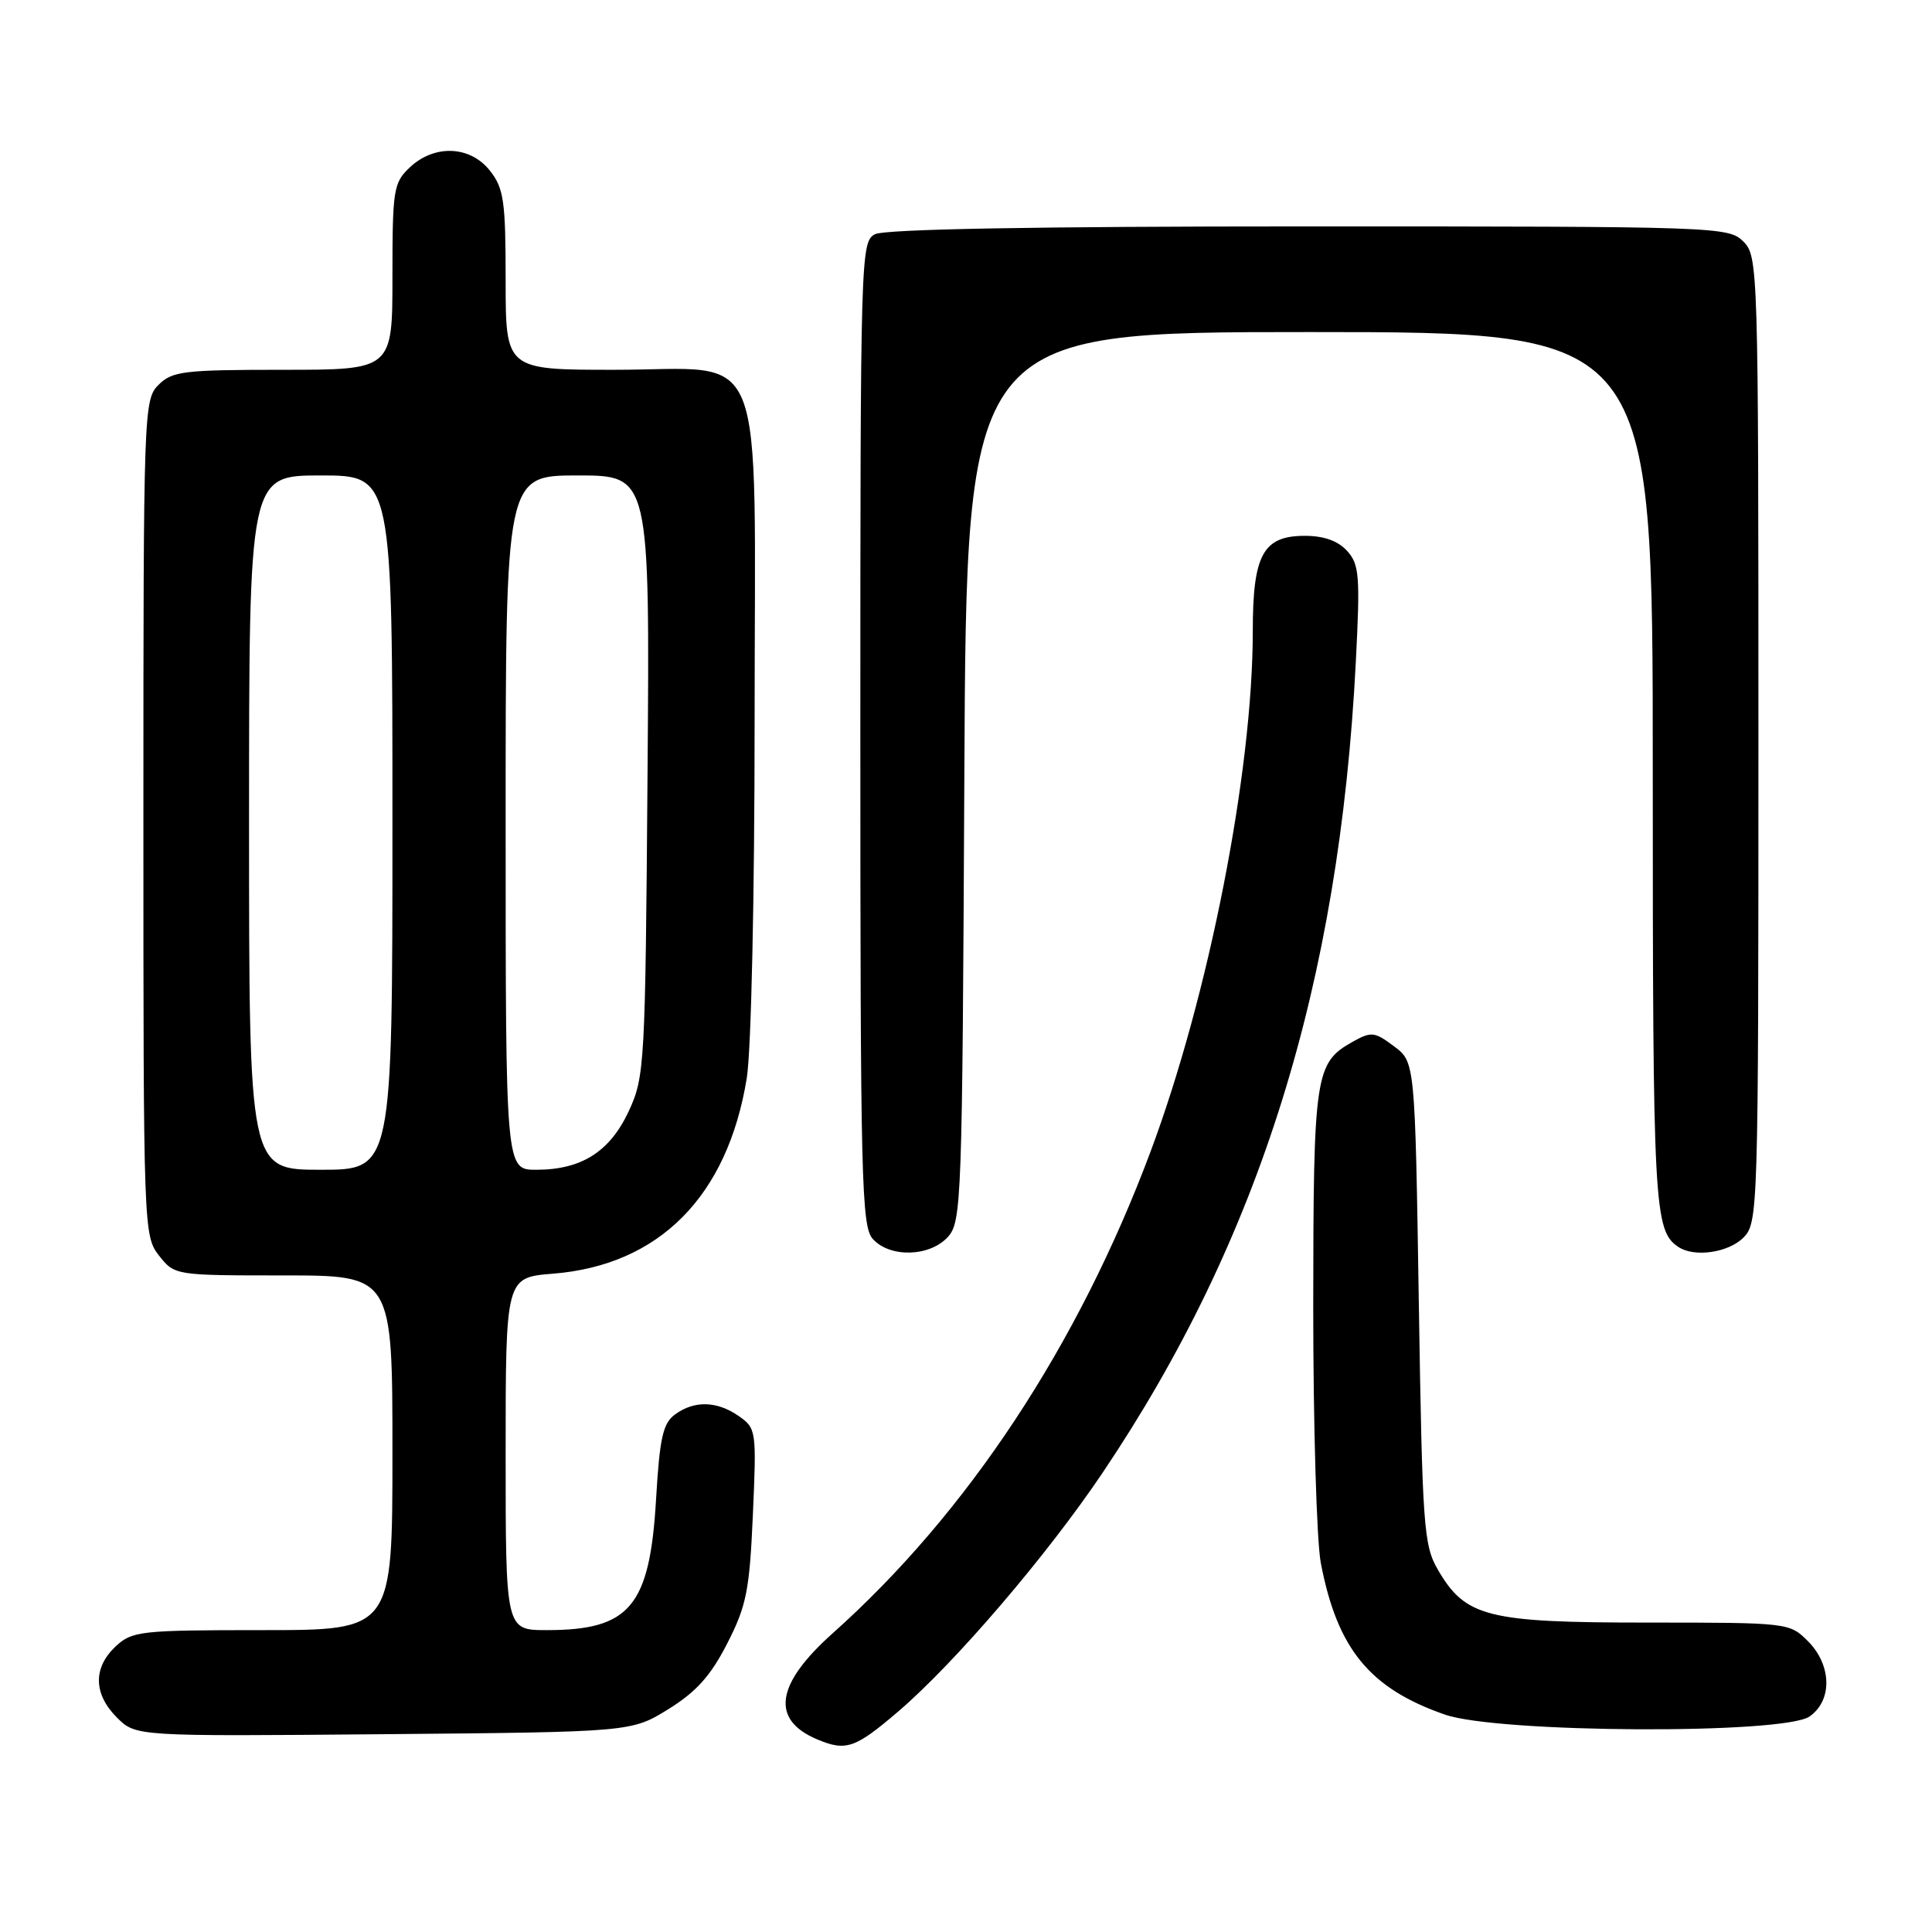 <?xml version="1.0" encoding="UTF-8" standalone="no"?>
<!DOCTYPE svg PUBLIC "-//W3C//DTD SVG 1.1//EN" "http://www.w3.org/Graphics/SVG/1.1/DTD/svg11.dtd" >
<svg xmlns="http://www.w3.org/2000/svg" xmlns:xlink="http://www.w3.org/1999/xlink" version="1.1" viewBox="0 0 256 256">
 <g >
 <path fill="currentColor"
d=" M 119.00 226.80 C 126.54 220.35 138.76 206.07 146.14 195.09 C 166.93 164.17 177.46 130.43 179.65 87.75 C 180.24 76.29 180.12 74.79 178.50 73.00 C 177.30 71.67 175.42 71.00 172.90 71.00 C 167.36 71.00 166.00 73.49 166.00 83.63 C 166.00 102.27 160.18 131.89 152.47 152.55 C 142.87 178.25 128.19 200.49 110.30 216.45 C 102.77 223.18 102.09 227.87 108.29 230.48 C 112.10 232.08 113.30 231.67 119.00 226.80 Z  M 88.57 226.47 C 92.26 224.18 94.18 222.04 96.36 217.77 C 98.91 212.79 99.32 210.76 99.76 200.71 C 100.25 189.59 100.21 189.26 97.91 187.65 C 95.02 185.63 92.01 185.54 89.45 187.42 C 87.84 188.59 87.41 190.51 86.93 198.69 C 86.09 212.87 83.47 216.00 72.45 216.00 C 67.00 216.00 67.00 216.00 67.00 192.64 C 67.00 169.27 67.00 169.27 73.28 168.77 C 87.36 167.64 96.41 158.51 98.95 142.86 C 99.54 139.23 99.99 118.84 99.99 95.38 C 100.00 44.21 101.92 49.00 81.43 49.00 C 67.00 49.00 67.00 49.00 67.00 37.13 C 67.00 26.65 66.76 24.96 64.93 22.63 C 62.31 19.30 57.59 19.10 54.31 22.17 C 52.14 24.22 52.00 25.08 52.00 36.67 C 52.00 49.00 52.00 49.00 37.50 49.00 C 24.33 49.00 22.82 49.18 21.00 51.00 C 19.05 52.95 19.00 54.33 19.00 108.37 C 19.00 162.86 19.03 163.77 21.07 166.37 C 23.14 168.99 23.18 169.00 37.57 169.00 C 52.00 169.00 52.00 169.00 52.00 192.50 C 52.00 216.00 52.00 216.00 34.81 216.00 C 18.55 216.00 17.51 216.12 15.31 218.17 C 12.31 221.00 12.38 224.47 15.49 227.58 C 17.99 230.08 17.99 230.08 50.82 229.79 C 83.66 229.50 83.66 229.50 88.57 226.47 Z  M 239.78 227.44 C 242.83 225.31 242.72 220.63 239.55 217.45 C 237.11 215.02 236.92 215.00 218.30 215.00 C 197.05 215.00 194.18 214.27 190.53 208.00 C 188.64 204.74 188.47 202.36 188.00 172.61 C 187.50 140.71 187.50 140.71 184.70 138.63 C 182.13 136.70 181.70 136.66 179.22 138.05 C 174.25 140.84 174.03 142.33 174.01 173.11 C 174.01 188.85 174.46 204.14 175.01 207.08 C 177.18 218.48 181.49 223.74 191.48 227.20 C 198.56 229.65 236.36 229.84 239.78 227.44 Z  M 125.60 163.90 C 127.42 161.88 127.51 159.19 127.78 102.90 C 128.06 44.00 128.06 44.00 173.53 44.00 C 219.00 44.00 219.00 44.00 219.00 102.07 C 219.00 160.12 219.16 163.07 222.40 165.23 C 224.50 166.64 229.01 165.99 231.00 164.00 C 232.96 162.04 233.00 160.67 233.00 98.00 C 233.00 35.33 232.96 33.96 231.00 32.00 C 229.05 30.05 227.67 30.00 173.43 30.00 C 137.04 30.00 117.20 30.36 115.93 31.04 C 114.05 32.04 114.00 33.83 114.00 97.21 C 114.00 156.41 114.15 162.51 115.65 164.17 C 117.93 166.69 123.20 166.54 125.60 163.90 Z  M 33.00 109.00 C 33.00 63.00 33.00 63.00 42.50 63.00 C 52.00 63.00 52.00 63.00 52.00 109.00 C 52.00 155.00 52.00 155.00 42.50 155.00 C 33.00 155.00 33.00 155.00 33.00 109.00 Z  M 67.00 109.00 C 67.00 63.00 67.00 63.00 76.55 63.00 C 86.11 63.00 86.11 63.00 85.80 102.75 C 85.51 141.05 85.42 142.67 83.34 147.18 C 80.83 152.60 77.06 155.00 71.05 155.00 C 67.00 155.00 67.00 155.00 67.00 109.00 Z "/>
</g>
</svg>